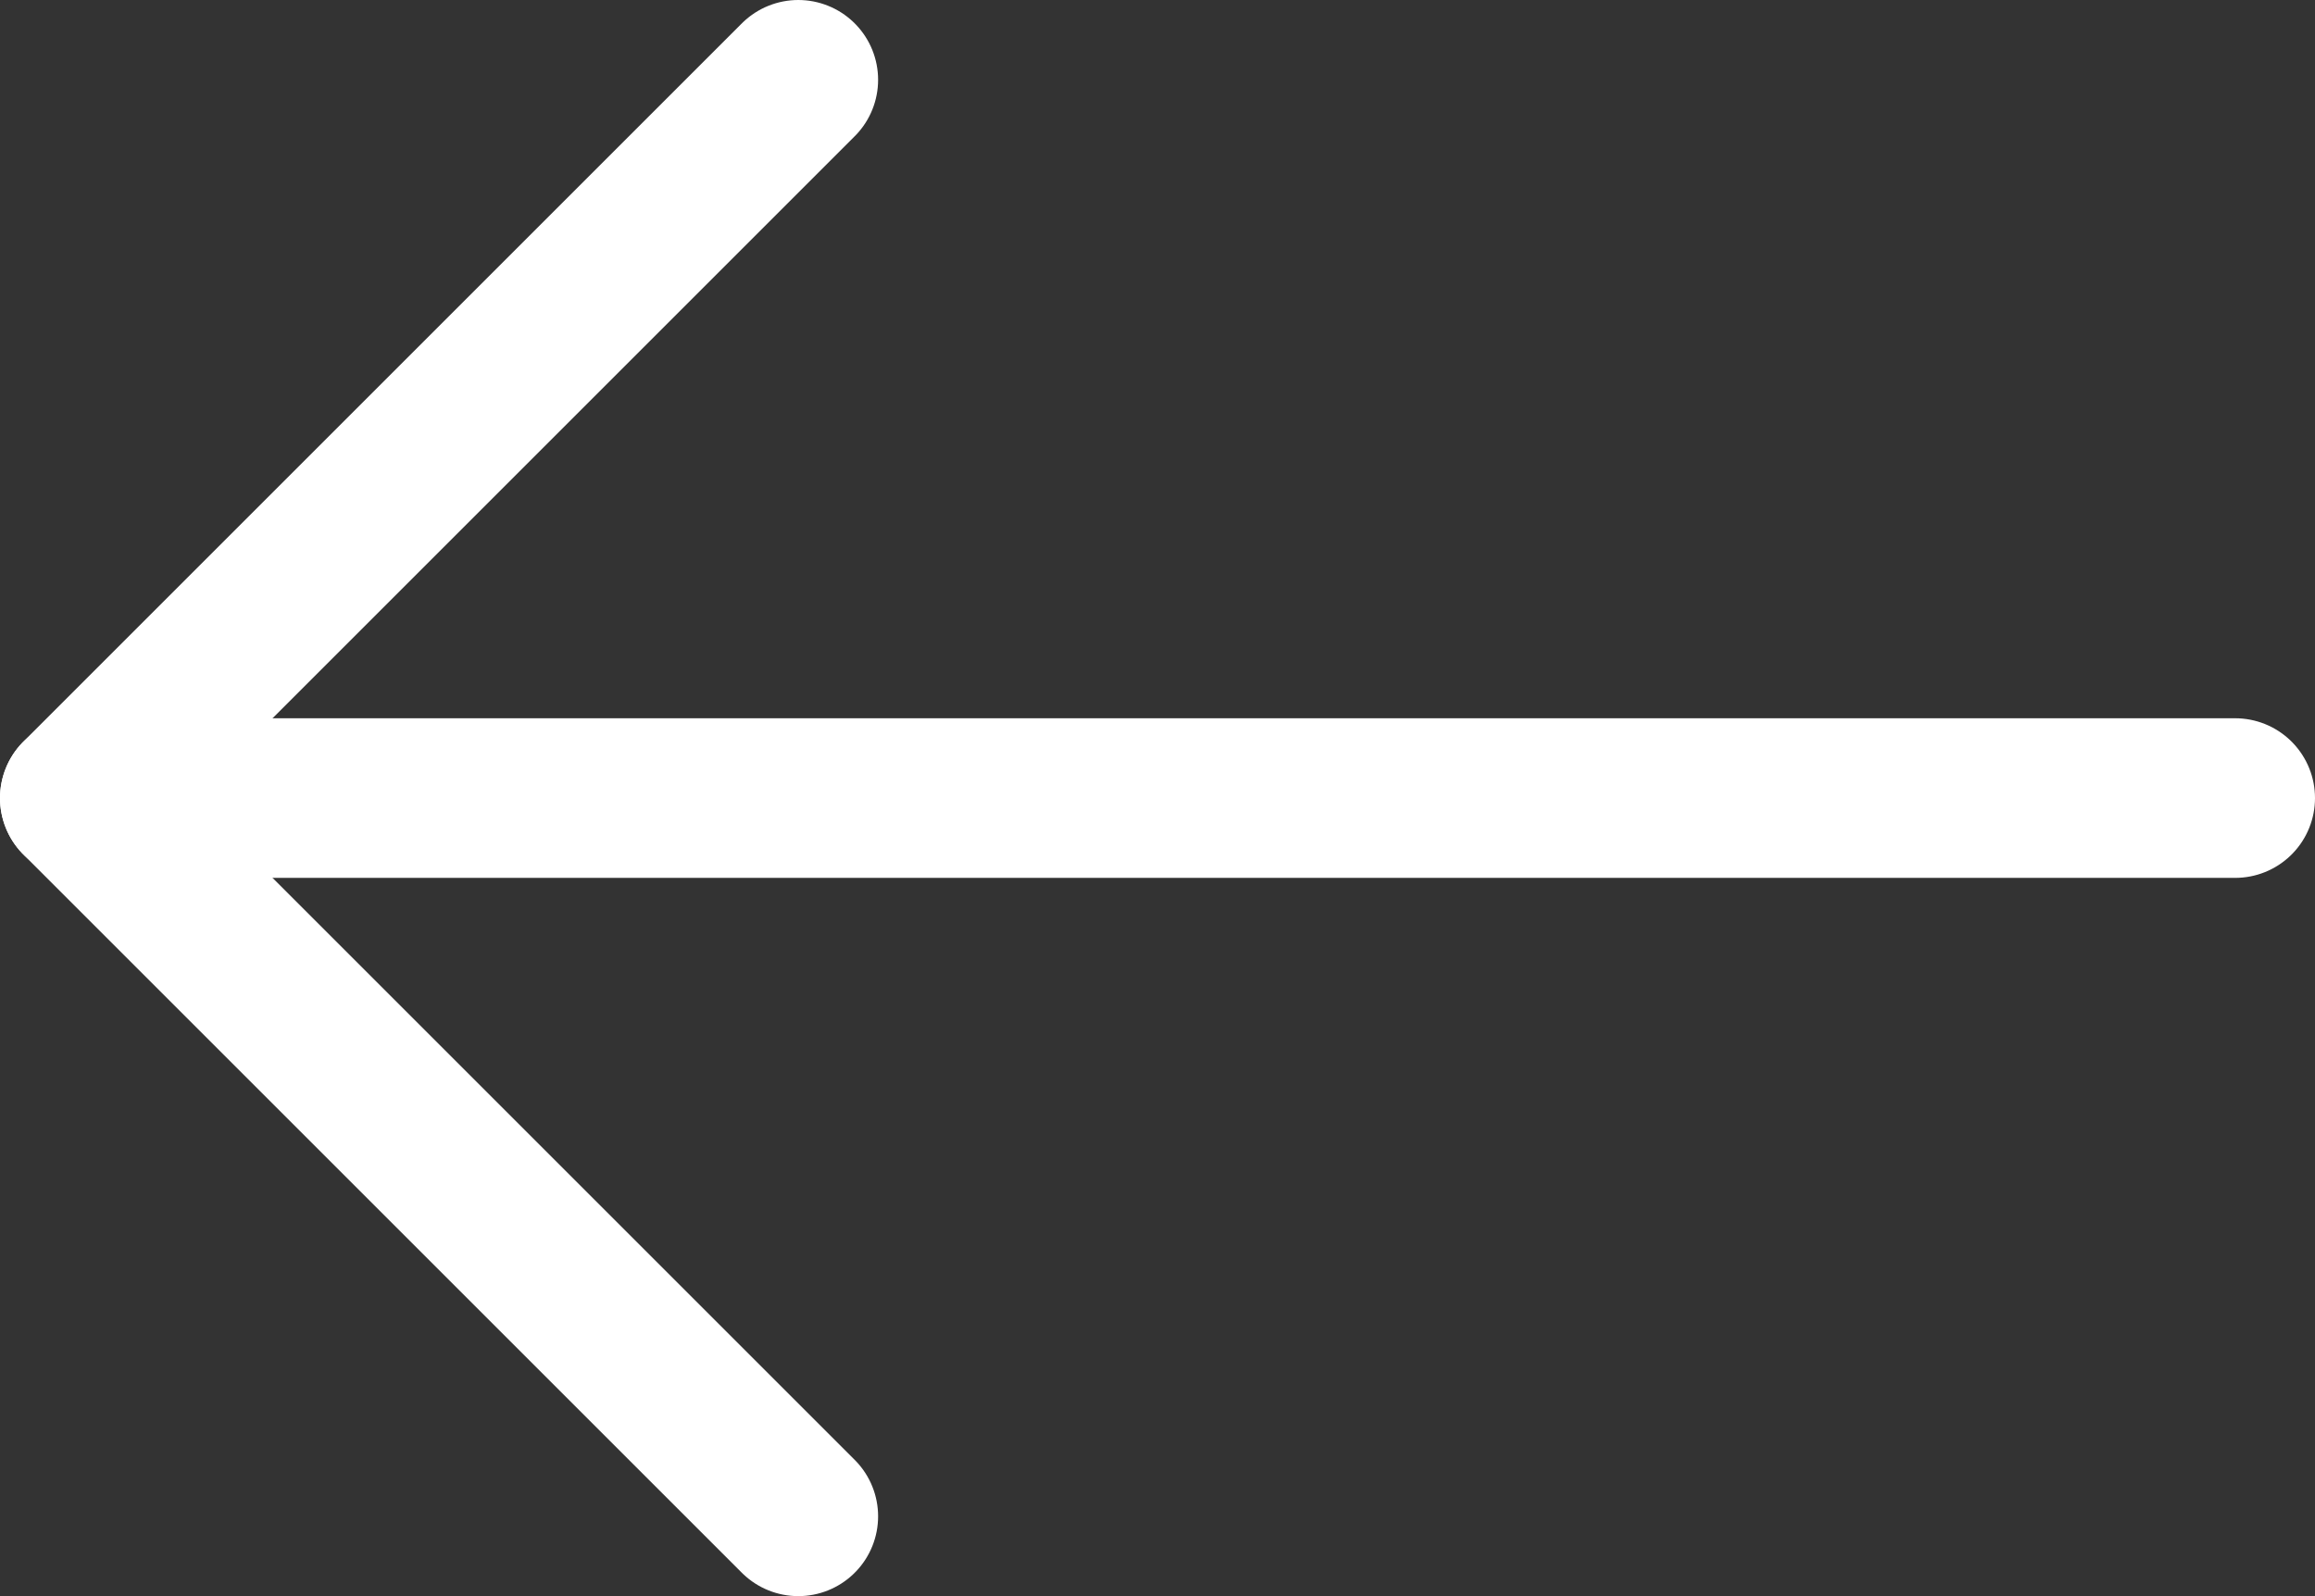 <svg width="29" height="20" viewBox="0 0 29 20" fill="none" xmlns="http://www.w3.org/2000/svg">
<rect x="0" y="0" width="29" height="20" fill="#333333" stroke="none"/>
<path d="M28 10L3 10" stroke="white" stroke-width="2" stroke-linecap="round"/>
<path d="M1 10L10 1" stroke="white" stroke-width="2" stroke-linecap="round"/>
<path d="M1 10L10 19" stroke="white" stroke-width="2" stroke-linecap="round"/>
</svg>
